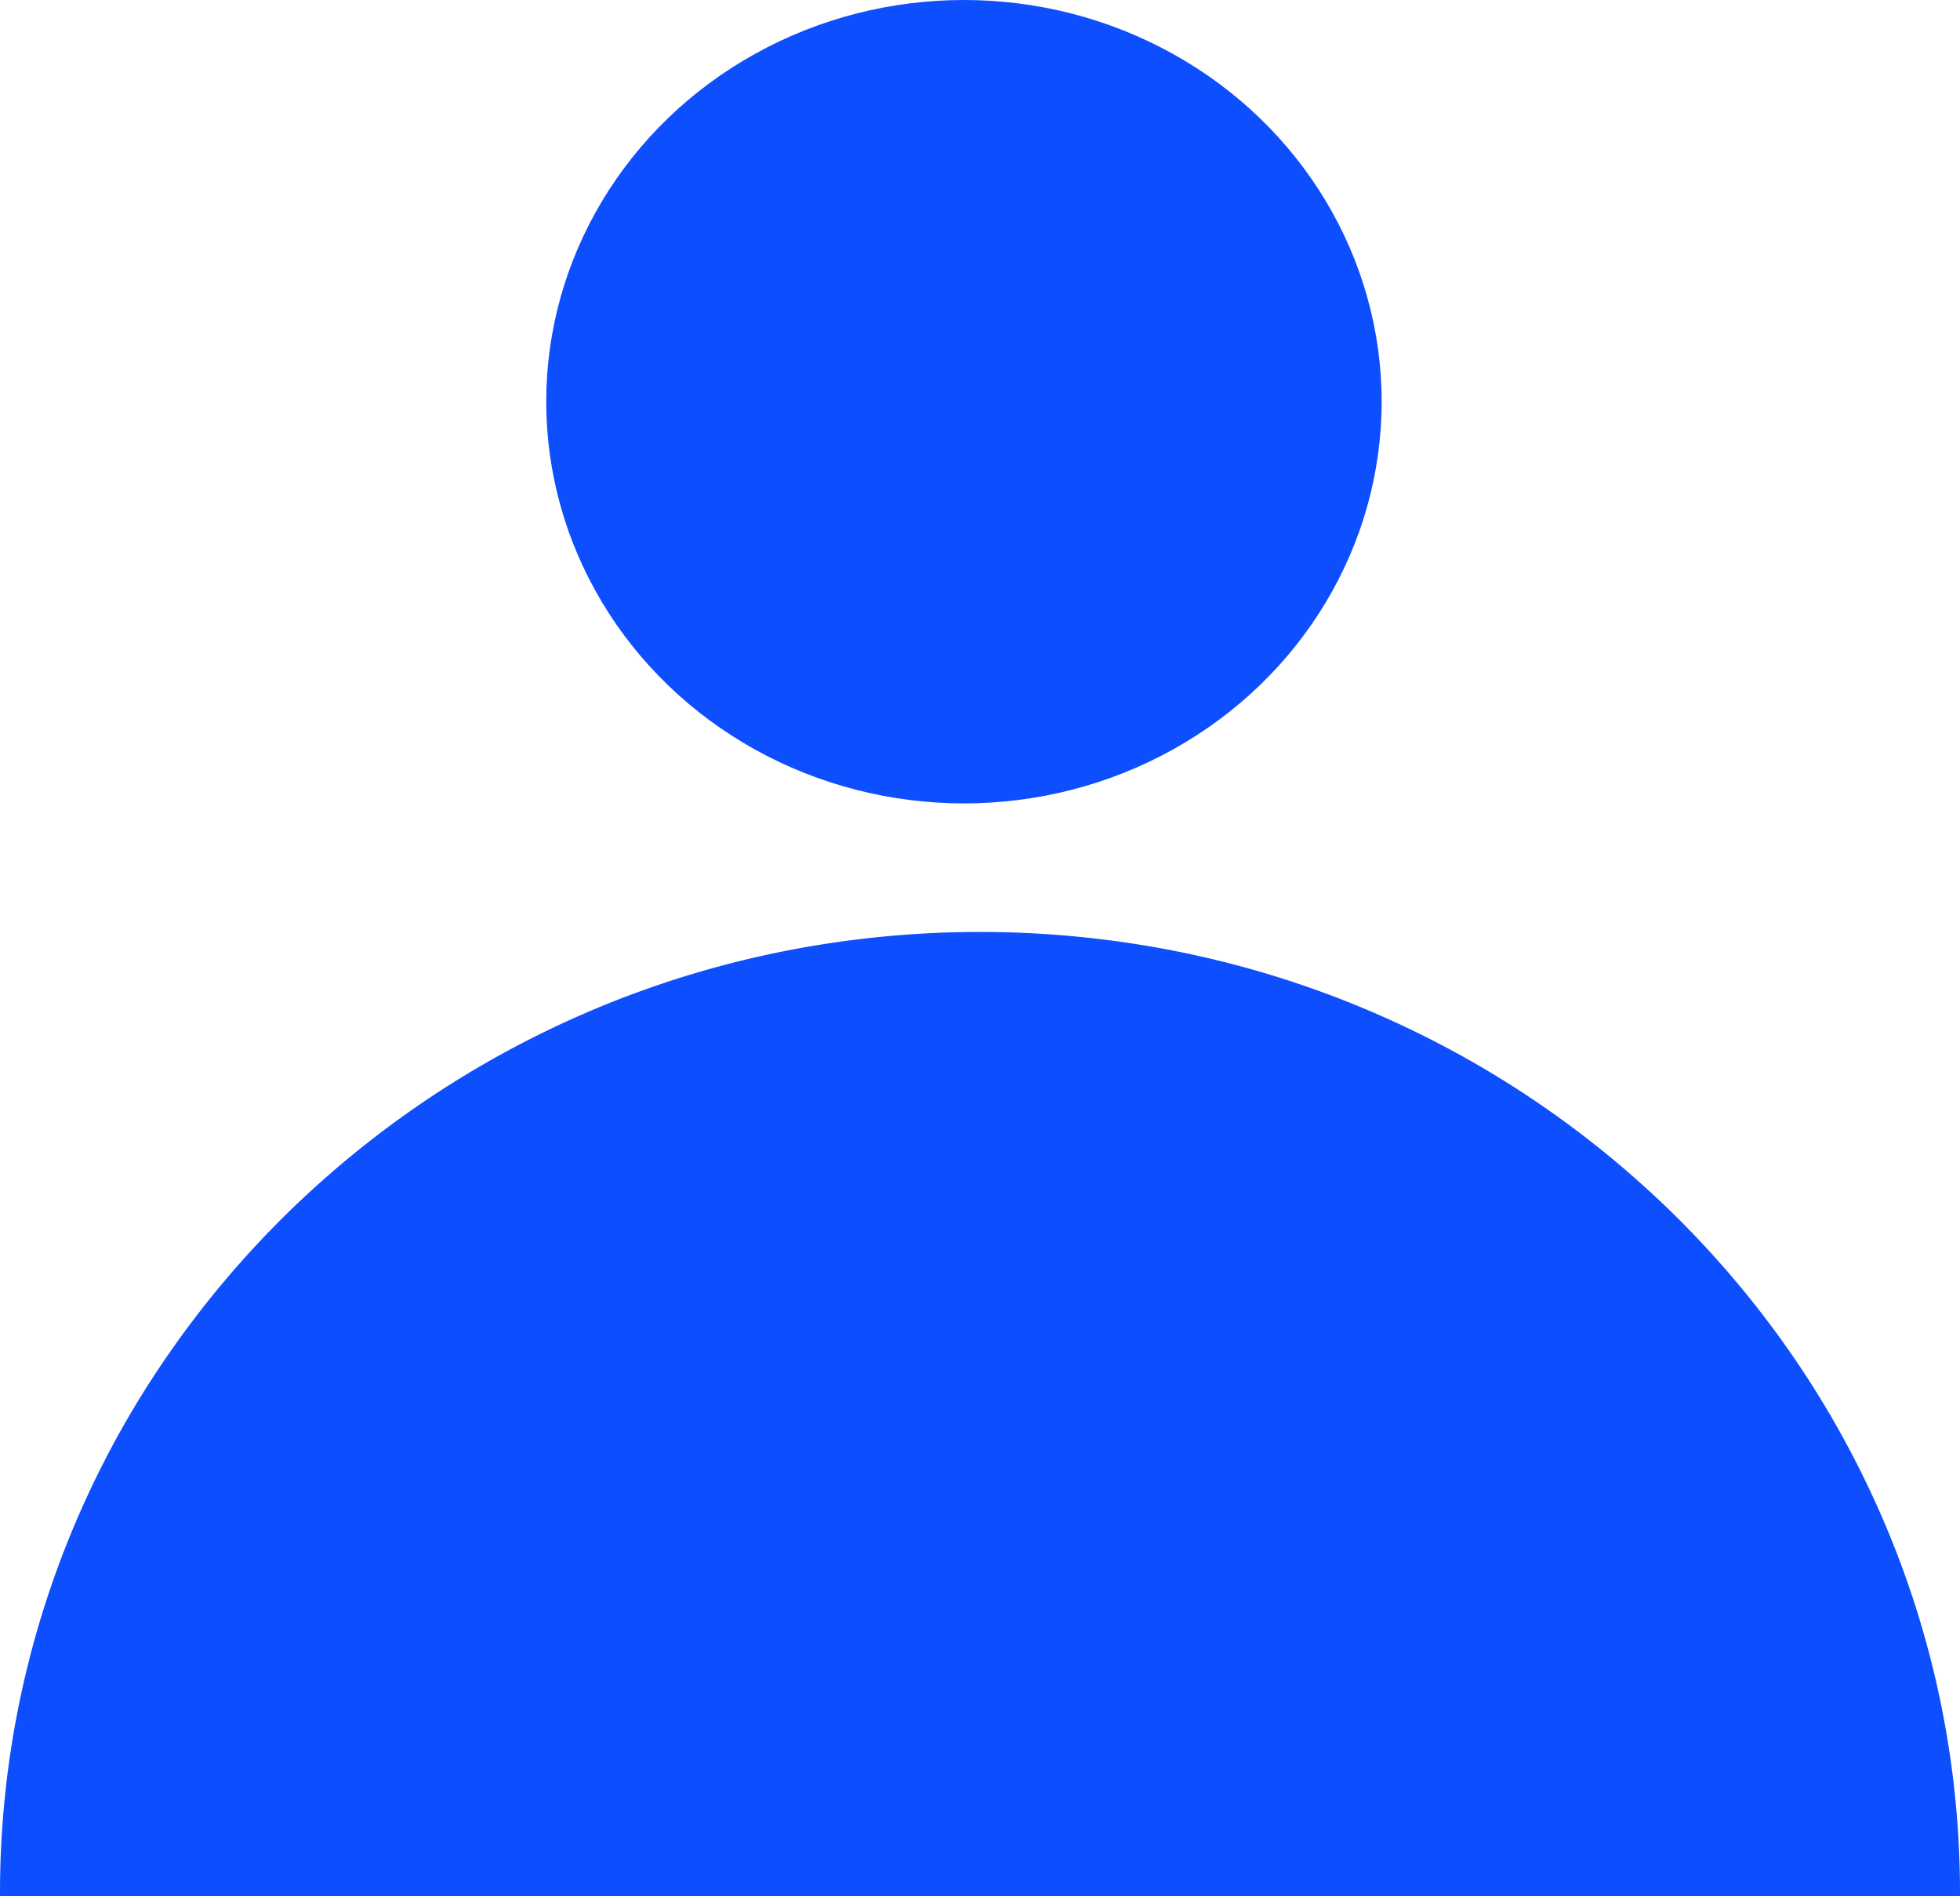 <svg xmlns="http://www.w3.org/2000/svg" width="61" height="59" viewBox="0 0 61 59">
  <defs>
    <style>
      .cls-1 {
        fill: #0d4eff;
      }
    </style>
  </defs>
  <g id="Group_3" data-name="Group 3" transform="translate(-0.356 0.041)">
    <ellipse id="Ellipse_2" data-name="Ellipse 2" class="cls-1" cx="13" cy="12.5" rx="13" ry="12.5" transform="translate(17.356 -0.041)"/>
    <path id="Subtraction_1" data-name="Subtraction 1" class="cls-1" d="M61,30H0c0-.021,0-.042,0-.063v-.021A29.409,29.409,0,0,1,5.209,13.19,30.265,30.265,0,0,1,8.933,8.762,30.631,30.631,0,0,1,24.353.608a31.387,31.387,0,0,1,12.294,0,30.611,30.611,0,0,1,15.42,8.154,30.266,30.266,0,0,1,3.724,4.428A29.743,29.743,0,0,1,58.6,18.272,29.33,29.33,0,0,1,61,29.916c0,.028,0,.055,0,.084Z" transform="translate(0.356 28.959)"/>
  </g>
</svg>

